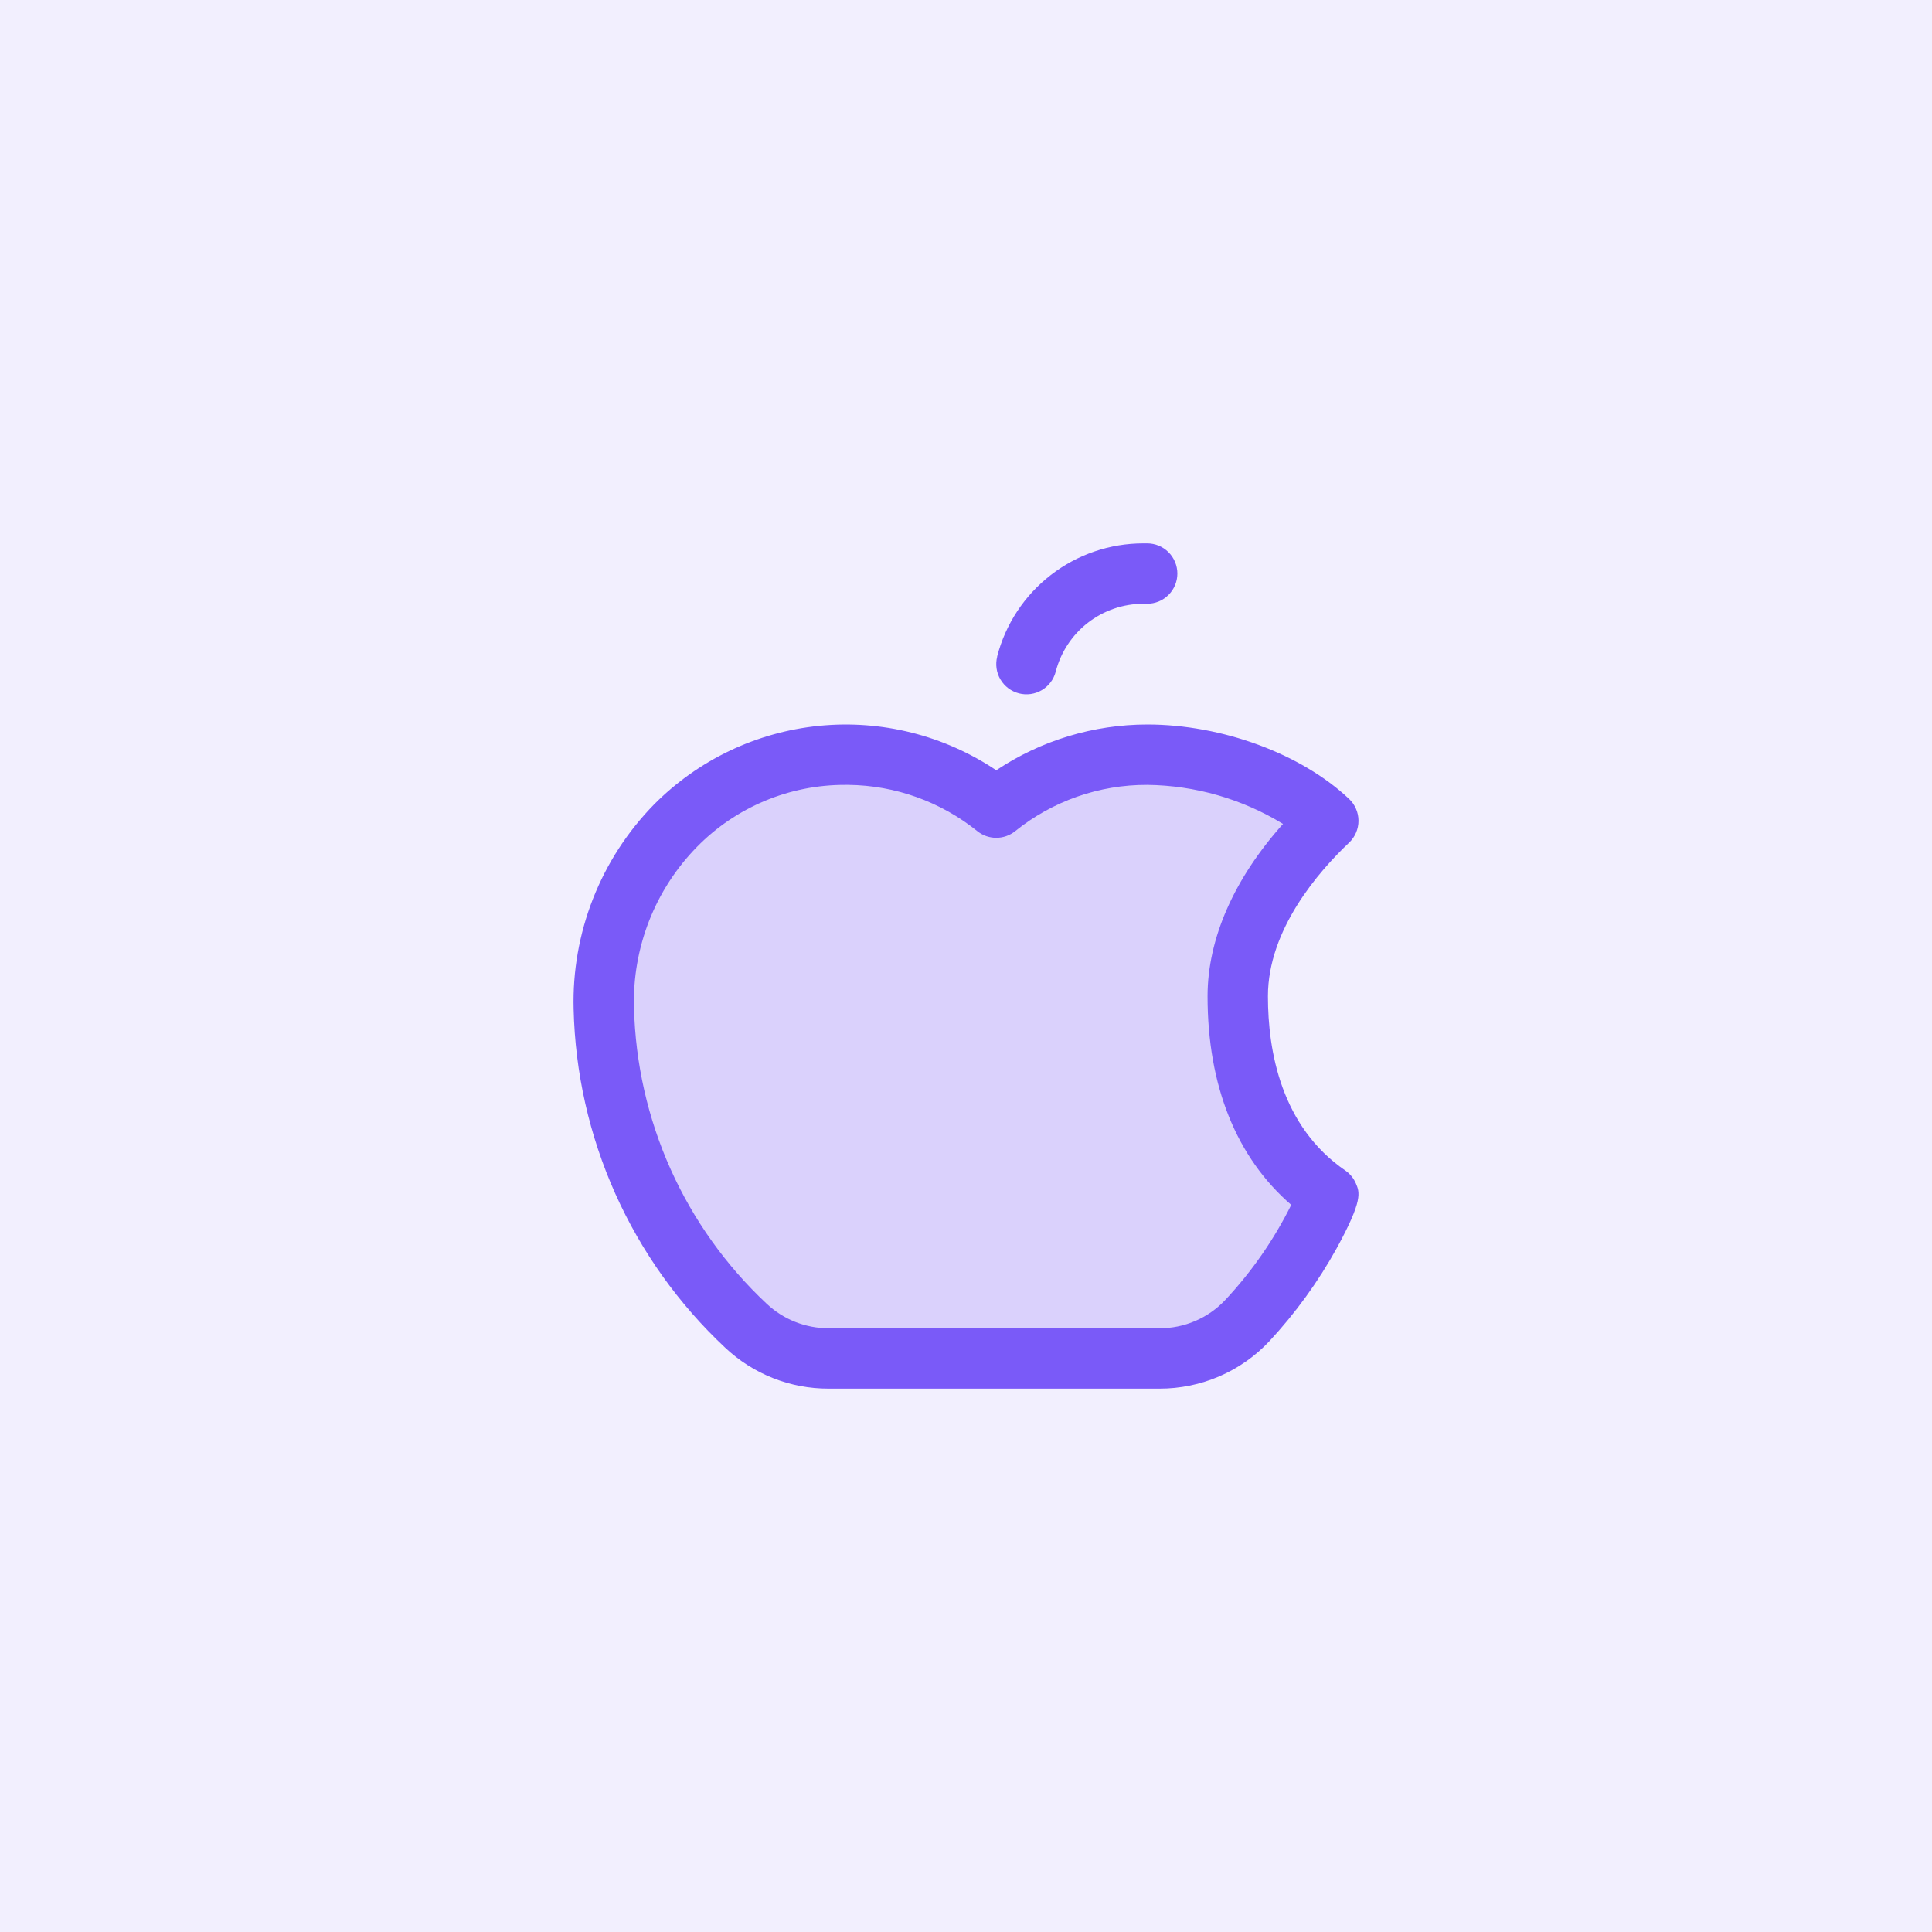 <svg width="64" height="64" viewBox="0 0 64 64" fill="none" xmlns="http://www.w3.org/2000/svg">
<rect width="64" height="64" fill="#F2EFFE"/>
<path opacity="0.2" d="M44.002 39.597C41.903 38.156 41.002 35.739 41.002 33C41.002 30.712 42.462 28.649 44.002 27.19C42.568 25.832 40.127 25 38.002 25C36.184 24.996 34.42 25.613 33.002 26.75C31.613 25.637 29.892 25.02 28.112 25C23.502 24.938 19.884 28.788 20.002 33.399C20.052 35.376 20.494 37.323 21.302 39.128C22.11 40.933 23.267 42.559 24.708 43.914C25.451 44.612 26.432 45.001 27.452 45H38.414C38.959 45.002 39.498 44.892 39.998 44.677C40.498 44.462 40.949 44.147 41.322 43.75C43.303 41.625 44.002 39.6 44.002 39.6V39.597Z" fill="#7A5AF8"/>
<path d="M44.914 39.199C44.839 39.027 44.718 38.88 44.564 38.774C42.443 37.316 42.002 34.83 42.002 33C42.002 30.791 43.685 28.867 44.689 27.916C44.788 27.823 44.867 27.71 44.92 27.585C44.974 27.46 45.002 27.326 45.002 27.19C45.002 27.054 44.974 26.919 44.92 26.795C44.867 26.67 44.788 26.557 44.689 26.464C43.104 24.968 40.479 24 38.002 24C36.222 24.002 34.483 24.529 33.002 25.516C31.274 24.358 29.197 23.838 27.128 24.045C25.059 24.253 23.126 25.174 21.663 26.652C20.788 27.546 20.102 28.605 19.645 29.769C19.188 30.932 18.969 32.175 19.002 33.425C19.051 35.534 19.52 37.612 20.381 39.538C21.243 41.464 22.48 43.199 24.019 44.641C24.947 45.517 26.175 46.004 27.451 46H38.41C39.093 46.001 39.767 45.862 40.394 45.592C41.02 45.322 41.584 44.926 42.05 44.429C42.915 43.498 43.663 42.465 44.278 41.354C45.156 39.75 45.043 39.5 44.914 39.199ZM40.586 43.066C40.306 43.363 39.969 43.599 39.595 43.759C39.221 43.92 38.818 44.002 38.41 44H27.451C26.686 44.002 25.951 43.711 25.395 43.186C24.048 41.925 22.966 40.407 22.211 38.723C21.457 37.038 21.046 35.22 21.002 33.375C20.974 32.395 21.145 31.419 21.502 30.505C21.86 29.592 22.397 28.76 23.083 28.059C23.724 27.404 24.489 26.885 25.334 26.531C26.179 26.178 27.086 25.997 28.002 26H28.099C29.657 26.016 31.164 26.557 32.377 27.535C32.554 27.677 32.775 27.754 33.002 27.754C33.229 27.754 33.449 27.677 33.627 27.535C34.865 26.536 36.41 25.994 38.002 26C39.591 26.018 41.145 26.465 42.502 27.294C40.877 29.109 40.002 31.102 40.002 33C40.002 35.971 40.957 38.341 42.774 39.913C42.202 41.065 41.465 42.127 40.586 43.066ZM33.031 21.75C33.308 20.676 33.934 19.724 34.812 19.046C35.689 18.367 36.767 17.999 37.877 18H38.002C38.267 18 38.521 18.105 38.709 18.293C38.896 18.48 39.002 18.735 39.002 19C39.002 19.265 38.896 19.52 38.709 19.707C38.521 19.895 38.267 20 38.002 20H37.877C37.212 20 36.565 20.221 36.039 20.628C35.514 21.035 35.138 21.606 34.972 22.25C34.905 22.507 34.74 22.727 34.511 22.862C34.283 22.997 34.01 23.035 33.753 22.969C33.496 22.902 33.276 22.737 33.141 22.508C33.006 22.28 32.968 22.007 33.034 21.75H33.031Z" fill="#7A5AF8"/>
</svg>
